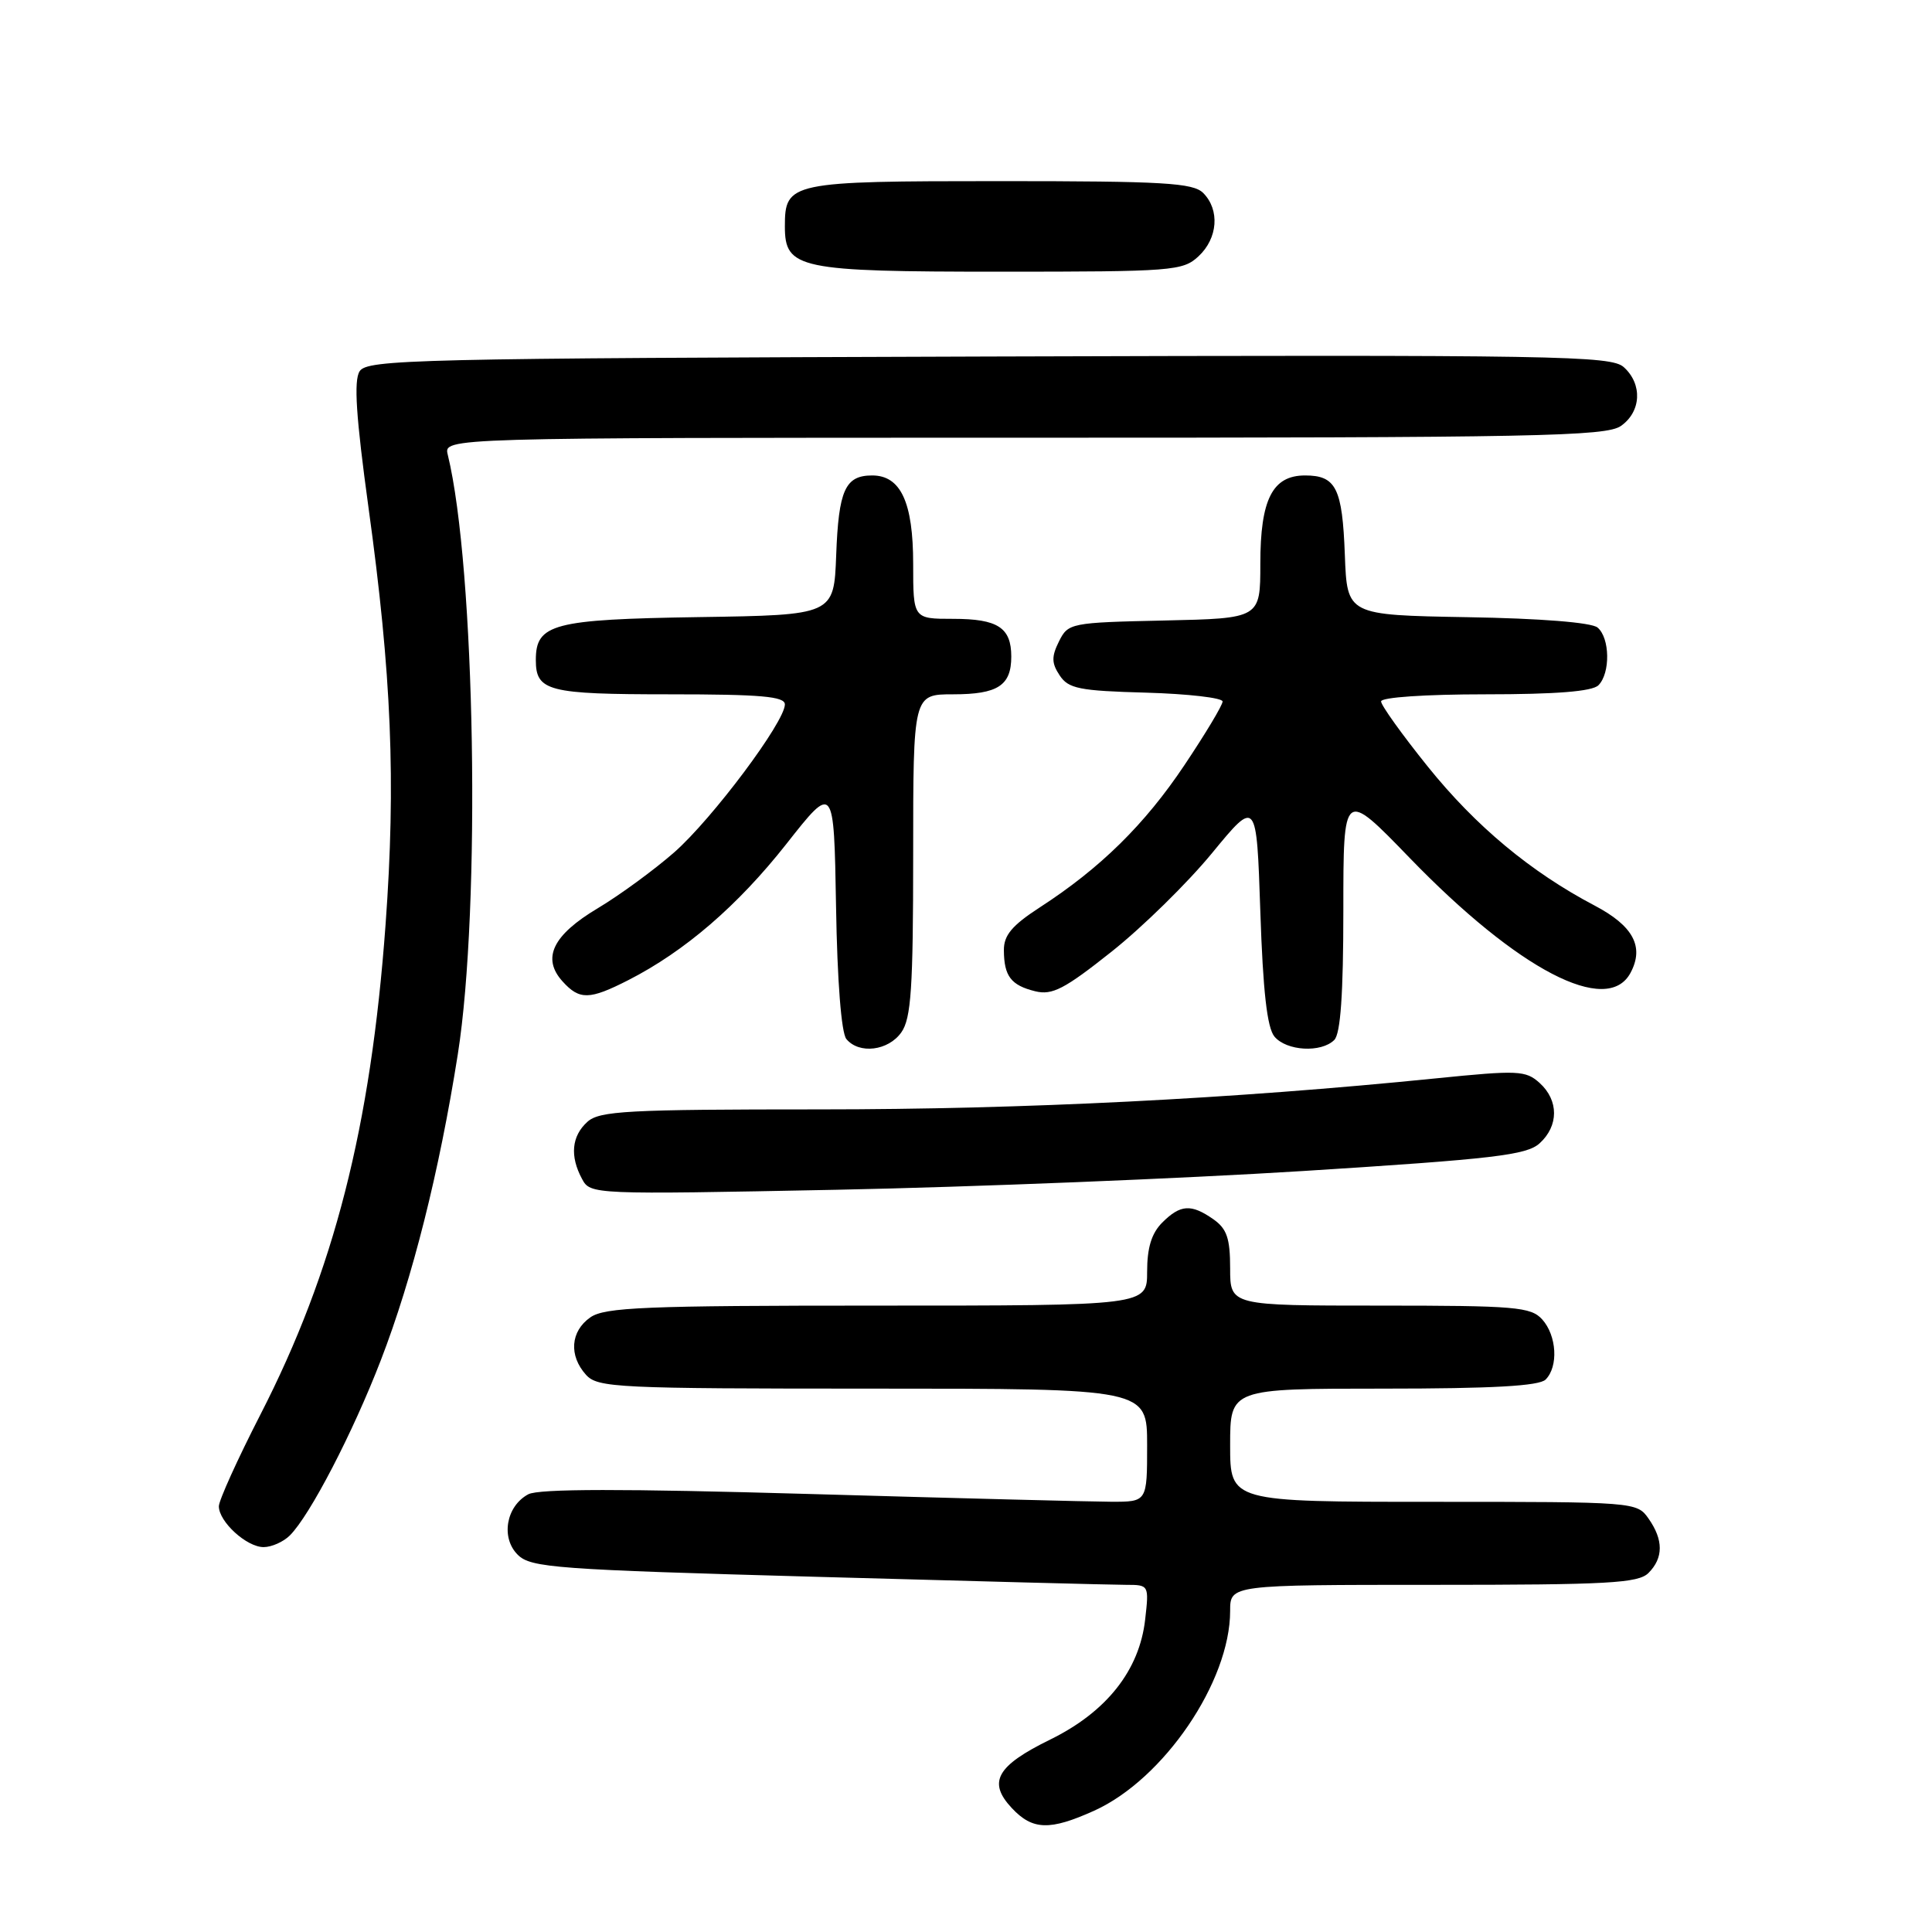 <?xml version="1.0" encoding="UTF-8" standalone="no"?>
<!DOCTYPE svg PUBLIC "-//W3C//DTD SVG 1.1//EN" "http://www.w3.org/Graphics/SVG/1.1/DTD/svg11.dtd" >
<svg xmlns="http://www.w3.org/2000/svg" xmlns:xlink="http://www.w3.org/1999/xlink" version="1.1" viewBox="0 0 256 256">
 <g >
 <path fill="currentColor"
d=" M 145.00 239.92 C 154.21 235.75 163.00 222.82 163.00 213.46 C 163.00 210.00 163.00 210.00 189.93 210.00 C 213.08 210.00 217.08 209.78 218.43 208.43 C 220.42 206.44 220.43 204.05 218.44 201.22 C 216.90 199.02 216.65 199.00 189.94 199.00 C 163.00 199.00 163.00 199.00 163.00 191.50 C 163.00 184.00 163.00 184.00 183.30 184.00 C 197.76 184.00 203.95 183.65 204.80 182.80 C 206.52 181.08 206.28 176.97 204.35 174.83 C 202.85 173.17 200.80 173.00 182.85 173.00 C 163.00 173.00 163.00 173.00 163.00 168.06 C 163.00 164.08 162.56 162.81 160.78 161.56 C 157.84 159.50 156.41 159.59 154.00 162.00 C 152.59 163.41 152.00 165.33 152.00 168.50 C 152.00 173.00 152.00 173.00 116.22 173.00 C 85.46 173.00 80.13 173.22 78.22 174.56 C 75.59 176.40 75.35 179.62 77.65 182.17 C 79.20 183.88 81.71 184.00 115.65 184.00 C 152.00 184.00 152.00 184.00 152.00 191.50 C 152.00 199.00 152.00 199.00 147.25 198.99 C 144.64 198.98 126.63 198.52 107.24 197.96 C 82.51 197.25 71.39 197.26 70.00 198.00 C 67.05 199.58 66.33 203.78 68.62 206.03 C 70.34 207.73 73.67 207.98 108.33 208.94 C 129.14 209.52 147.54 210.00 149.21 210.00 C 152.24 210.00 152.26 210.03 151.74 214.59 C 150.98 221.33 146.62 226.84 139.16 230.50 C 132.04 233.99 130.84 236.14 134.08 239.59 C 136.83 242.52 139.11 242.58 145.00 239.92 Z  M 38.41 203.45 C 41.08 200.78 46.74 189.88 50.46 180.24 C 54.66 169.36 58.20 155.30 60.66 139.71 C 63.73 120.29 62.98 75.13 59.33 60.25 C 58.78 58.00 58.78 58.00 135.67 58.00 C 203.64 58.00 212.81 57.82 214.78 56.44 C 217.48 54.55 217.66 50.90 215.16 48.65 C 213.48 47.13 206.54 47.01 131.02 47.24 C 54.83 47.48 48.64 47.63 47.65 49.20 C 46.86 50.44 47.18 55.25 48.82 67.20 C 51.89 89.38 52.47 103.57 51.09 122.50 C 49.13 149.36 44.26 168.43 34.49 187.47 C 31.47 193.36 29.00 198.82 29.00 199.59 C 29.00 201.64 32.68 205.00 34.93 205.00 C 35.99 205.00 37.56 204.30 38.41 203.45 Z  M 172.75 155.16 C 197.93 153.57 202.28 153.06 204.00 151.50 C 206.55 149.19 206.56 145.81 204.01 143.50 C 202.16 141.83 201.16 141.79 190.26 142.89 C 163.32 145.61 135.80 147.00 108.58 147.00 C 83.07 147.00 79.44 147.20 77.83 148.65 C 75.74 150.54 75.49 153.19 77.12 156.21 C 78.22 158.28 78.49 158.29 110.87 157.65 C 128.81 157.29 156.66 156.17 172.75 155.16 Z  M 119.44 136.78 C 120.73 134.94 121.00 130.92 121.00 113.28 C 121.00 92.00 121.00 92.00 126.30 92.00 C 132.21 92.00 134.00 90.84 134.00 87.00 C 134.00 83.16 132.21 82.00 126.30 82.00 C 121.00 82.00 121.00 82.00 121.00 74.72 C 121.00 66.55 119.35 63.00 115.57 63.00 C 111.99 63.00 111.12 64.93 110.80 73.55 C 110.50 81.50 110.50 81.50 92.55 81.77 C 73.28 82.07 71.00 82.67 71.00 87.45 C 71.00 91.59 72.61 92.00 88.70 92.00 C 100.84 92.00 104.00 92.28 104.00 93.34 C 104.00 95.65 94.41 108.47 89.35 112.93 C 86.69 115.26 82.13 118.60 79.22 120.34 C 73.23 123.91 71.76 126.97 74.54 130.04 C 76.79 132.53 78.10 132.50 83.26 129.87 C 90.74 126.05 97.75 120.01 104.19 111.84 C 110.50 103.82 110.50 103.82 110.78 120.09 C 110.94 130.01 111.48 136.87 112.15 137.68 C 113.84 139.72 117.72 139.24 119.44 136.78 Z  M 176.80 137.80 C 177.63 136.97 178.00 131.71 178.00 120.59 C 178.00 104.59 178.00 104.59 186.80 113.69 C 201.16 128.53 212.96 134.67 216.05 128.91 C 217.90 125.46 216.42 122.69 211.31 120.00 C 202.84 115.55 195.54 109.47 189.20 101.59 C 185.79 97.35 183.00 93.46 183.00 92.94 C 183.00 92.40 188.85 92.00 196.80 92.00 C 206.20 92.00 210.98 91.62 211.80 90.80 C 213.40 89.20 213.33 84.52 211.68 83.15 C 210.88 82.48 204.10 81.94 194.43 81.78 C 178.50 81.50 178.50 81.50 178.20 73.55 C 177.87 64.68 177.04 63.00 172.93 63.00 C 168.61 63.00 167.00 66.16 167.00 74.69 C 167.00 81.94 167.00 81.94 154.28 82.22 C 141.84 82.49 141.53 82.56 140.32 84.99 C 139.32 87.00 139.33 87.87 140.41 89.49 C 141.57 91.25 143.01 91.54 151.87 91.78 C 157.44 91.94 162.00 92.47 162.00 92.95 C 162.00 93.44 159.73 97.22 156.96 101.36 C 151.69 109.25 145.80 115.04 137.77 120.24 C 134.09 122.63 133.00 123.93 133.02 125.92 C 133.04 129.35 133.96 130.56 137.18 131.35 C 139.43 131.90 141.06 131.05 147.29 126.10 C 151.37 122.86 157.37 116.98 160.61 113.03 C 166.50 105.87 166.50 105.87 167.00 120.78 C 167.35 131.34 167.90 136.18 168.87 137.35 C 170.47 139.27 175.07 139.53 176.80 137.80 Z  M 158.81 33.96 C 161.38 31.57 161.65 27.80 159.43 25.57 C 158.08 24.23 154.22 24.00 132.50 24.00 C 104.64 24.00 104.00 24.14 104.00 30.01 C 104.00 35.62 105.82 36.00 132.53 36.00 C 155.39 36.00 156.73 35.90 158.81 33.96 Z "/>
</g>
</svg>